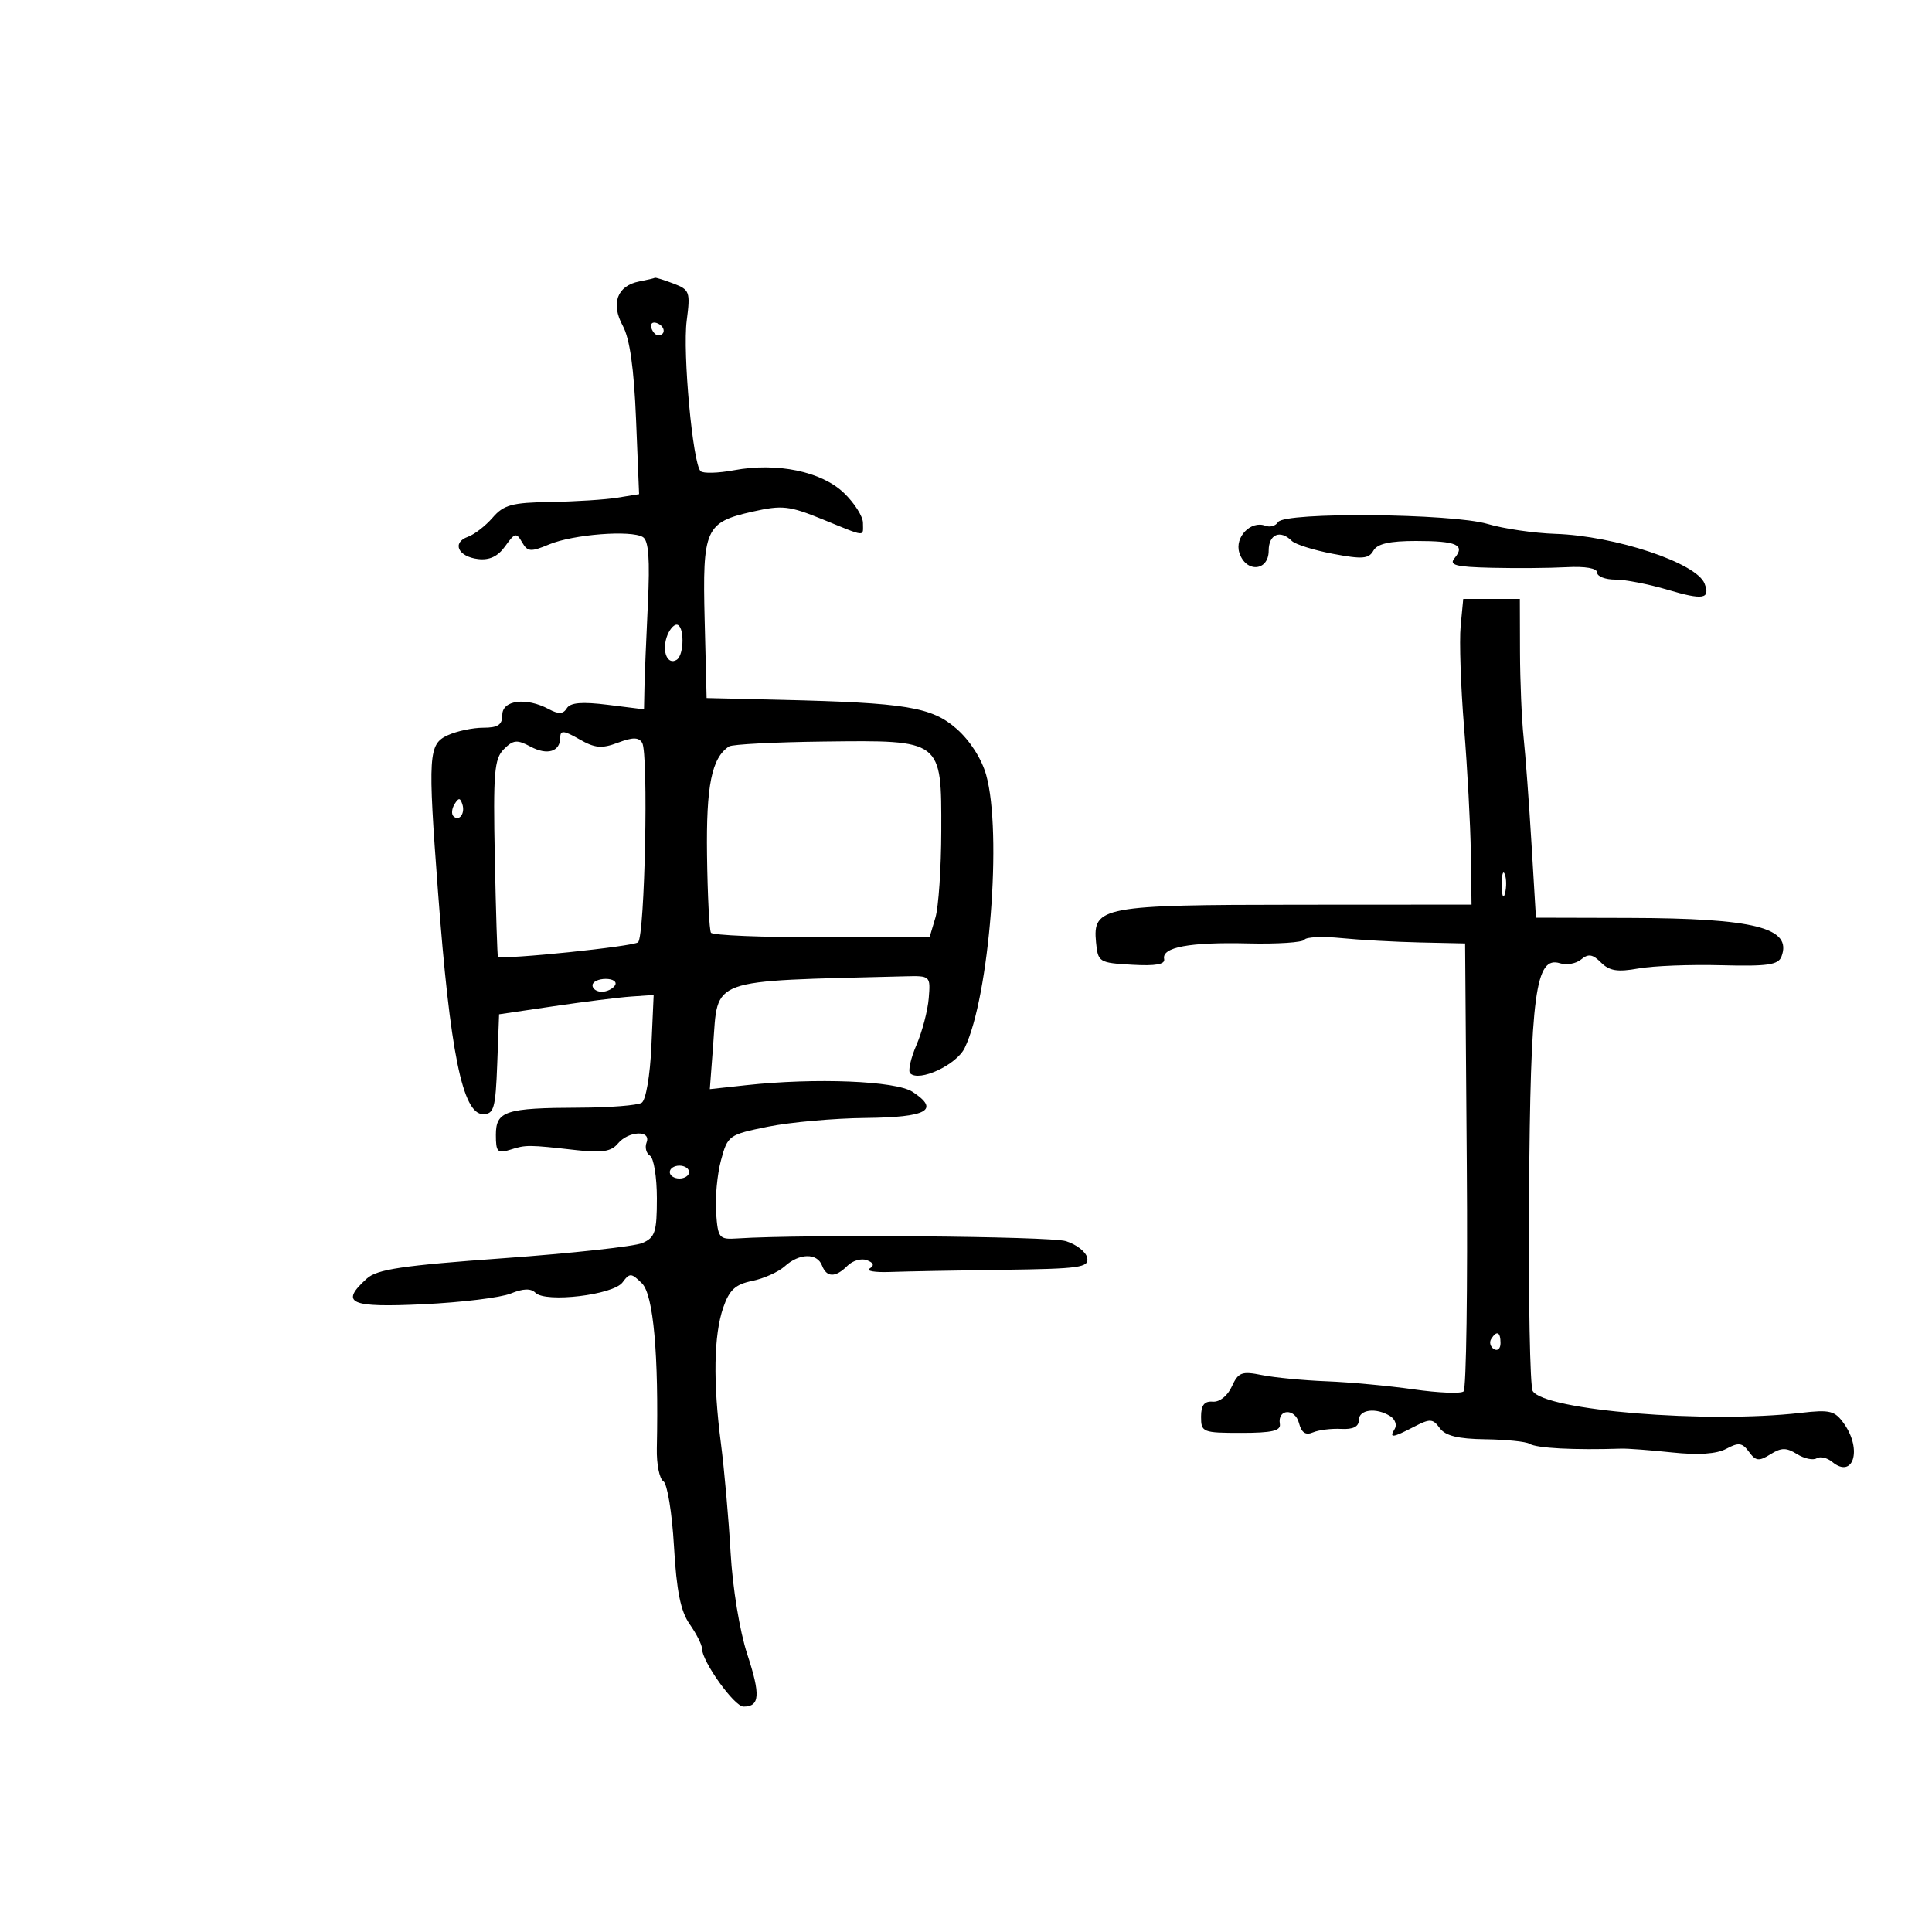 <svg xmlns="http://www.w3.org/2000/svg" width="300" height="300" viewBox="0 0 300 300" version="1.1">
	<path d="M 99.248 43.706 C 95.838 44.363, 94.816 47.119, 96.701 50.580 C 97.791 52.582, 98.439 57.152, 98.764 65.116 L 99.237 76.733 95.868 77.281 C 94.016 77.583, 89.350 77.881, 85.500 77.943 C 79.502 78.040, 78.214 78.388, 76.500 80.373 C 75.400 81.648, 73.675 82.985, 72.667 83.346 C 70.127 84.254, 71.112 86.435, 74.230 86.807 C 76.009 87.019, 77.315 86.400, 78.450 84.807 C 79.936 82.720, 80.186 82.662, 81.064 84.192 C 81.925 85.693, 82.400 85.731, 85.277 84.529 C 88.999 82.974, 98.015 82.273, 99.834 83.397 C 100.721 83.946, 100.933 86.836, 100.598 93.828 C 100.342 99.148, 100.104 104.995, 100.067 106.822 L 100 110.144 94.389 109.443 C 90.374 108.941, 88.561 109.092, 88.016 109.974 C 87.444 110.900, 86.741 110.932, 85.193 110.103 C 81.716 108.242, 78 108.706, 78 111 C 78 112.548, 77.333 113, 75.047 113 C 73.423 113, 70.948 113.522, 69.547 114.161 C 66.516 115.542, 66.415 117.138, 68.014 138.500 C 69.877 163.387, 71.825 173, 75.005 173 C 76.697 173, 76.949 172.111, 77.208 165.250 L 77.500 157.500 86 156.243 C 90.675 155.551, 96.075 154.876, 98 154.743 L 101.500 154.500 101.144 162.500 C 100.942 167.025, 100.291 170.819, 99.644 171.235 C 99.015 171.639, 94.675 171.982, 90 171.998 C 78.460 172.038, 77 172.513, 77 176.233 C 77 178.889, 77.258 179.151, 79.250 178.520 C 81.688 177.746, 82.030 177.749, 89.558 178.597 C 93.459 179.037, 94.917 178.805, 95.931 177.584 C 97.587 175.588, 101.152 175.441, 100.400 177.399 C 100.105 178.168, 100.344 179.095, 100.932 179.458 C 101.519 179.821, 102 182.801, 102 186.080 C 102 191.309, 101.723 192.162, 99.750 193.015 C 98.513 193.549, 88.819 194.611, 78.209 195.376 C 62.462 196.510, 58.557 197.091, 56.959 198.537 C 52.725 202.369, 54.265 203.066, 65.750 202.521 C 71.662 202.241, 77.763 201.494, 79.306 200.861 C 81.233 200.071, 82.434 200.034, 83.143 200.743 C 84.728 202.328, 95.216 201.081, 96.662 199.136 C 97.781 197.630, 98.021 197.641, 99.689 199.285 C 101.463 201.034, 102.300 210.346, 101.992 224.910 C 101.940 227.335, 102.396 229.627, 103.004 230.002 C 103.615 230.380, 104.353 234.891, 104.653 240.093 C 105.056 247.073, 105.687 250.199, 107.098 252.210 C 108.144 253.700, 109 255.396, 109 255.979 C 109 257.978, 114.024 265, 115.454 265 C 117.986 265, 118.114 263.202, 116.032 256.860 C 114.861 253.293, 113.760 246.569, 113.446 241.073 C 113.145 235.808, 112.472 228.205, 111.950 224.178 C 110.707 214.597, 110.830 207.321, 112.306 203.037 C 113.251 200.297, 114.187 199.434, 116.791 198.905 C 118.601 198.537, 120.886 197.508, 121.870 196.618 C 124.111 194.589, 126.883 194.533, 127.638 196.500 C 128.365 198.394, 129.734 198.409, 131.600 196.542 C 132.402 195.741, 133.758 195.353, 134.613 195.682 C 135.670 196.087, 135.807 196.501, 135.040 196.975 C 134.420 197.358, 135.845 197.600, 138.206 197.513 C 140.568 197.426, 148.495 197.275, 155.823 197.177 C 167.701 197.019, 169.112 196.818, 168.823 195.322 C 168.645 194.399, 167.150 193.229, 165.500 192.722 C 163.006 191.956, 124.651 191.642, 114.500 192.304 C 111.656 192.490, 111.484 192.282, 111.195 188.310 C 111.028 186.005, 111.370 182.340, 111.956 180.165 C 112.995 176.307, 113.173 176.179, 119.260 174.949 C 122.692 174.255, 129.511 173.645, 134.414 173.594 C 143.978 173.493, 146.009 172.363, 141.699 169.538 C 139.093 167.831, 126.628 167.333, 115.860 168.506 L 110.221 169.121 110.737 162.310 C 111.539 151.725, 109.679 152.394, 140.500 151.603 C 144.476 151.501, 144.498 151.521, 144.215 155 C 144.058 156.925, 143.201 160.192, 142.309 162.260 C 141.417 164.328, 140.975 166.308, 141.326 166.660 C 142.725 168.058, 148.535 165.356, 149.803 162.717 C 153.639 154.737, 155.639 129.298, 153.135 120.341 C 152.433 117.830, 150.617 114.993, 148.550 113.178 C 144.673 109.774, 140.737 109.126, 121.111 108.662 L 109.722 108.392 109.420 96.306 C 109.066 82.106, 109.511 81.099, 116.871 79.442 C 121.463 78.407, 122.541 78.526, 127.734 80.642 C 134.633 83.452, 134 83.397, 134 81.187 C 134 80.190, 132.671 78.101, 131.047 76.545 C 127.556 73.201, 120.656 71.776, 113.967 73.019 C 111.510 73.476, 109.179 73.540, 108.788 73.162 C 107.570 71.988, 105.983 54.750, 106.633 49.773 C 107.216 45.317, 107.097 44.988, 104.561 44.023 C 103.081 43.460, 101.787 43.061, 101.685 43.136 C 101.583 43.211, 100.487 43.468, 99.248 43.706 M 101.150 50.950 C 101.370 51.610, 101.876 52.116, 102.275 52.075 C 103.471 51.951, 103.239 50.580, 101.950 50.150 C 101.290 49.930, 100.930 50.290, 101.150 50.950 M 198.458 81.068 C 198.095 81.656, 197.212 81.912, 196.496 81.637 C 194.234 80.769, 191.678 83.411, 192.445 85.826 C 193.446 88.979, 197 88.725, 197 85.500 C 197 82.955, 198.796 82.196, 200.585 83.985 C 201.127 84.527, 204.008 85.433, 206.988 85.998 C 211.523 86.858, 212.544 86.779, 213.253 85.513 C 213.856 84.434, 215.760 84, 219.883 84 C 226.203 84, 227.571 84.607, 225.869 86.658 C 224.957 87.756, 226.003 88.030, 231.628 88.164 C 235.407 88.254, 240.637 88.213, 243.250 88.072 C 246.173 87.915, 248 88.236, 248 88.908 C 248 89.509, 249.268 90, 250.818 90 C 252.369 90, 256.013 90.706, 258.917 91.568 C 264.472 93.218, 265.609 93.030, 264.683 90.616 C 263.454 87.412, 250.814 83.201, 241.500 82.892 C 238.200 82.783, 233.475 82.092, 231 81.357 C 225.443 79.708, 199.441 79.477, 198.458 81.068 M 226.807 97.221 C 226.586 99.543, 226.826 106.631, 227.341 112.971 C 227.856 119.312, 228.328 128.094, 228.389 132.486 L 228.500 140.471 201.500 140.486 C 171.183 140.502, 169.656 140.786, 170.192 146.316 C 170.491 149.408, 170.653 149.509, 175.768 149.803 C 179.449 150.015, 180.955 149.747, 180.768 148.916 C 180.356 147.087, 184.731 146.275, 193.807 146.495 C 198.352 146.606, 202.286 146.347, 202.550 145.920 C 202.813 145.493, 205.385 145.380, 208.265 145.668 C 211.144 145.956, 216.650 146.261, 220.500 146.346 L 227.500 146.500 227.763 180.937 C 227.908 199.877, 227.683 215.680, 227.263 216.055 C 226.844 216.431, 223.350 216.287, 219.500 215.737 C 215.650 215.187, 209.575 214.623, 206 214.484 C 202.425 214.346, 197.905 213.911, 195.955 213.519 C 192.809 212.885, 192.282 213.086, 191.272 215.302 C 190.609 216.758, 189.376 217.737, 188.317 217.650 C 187.006 217.542, 186.500 218.196, 186.500 220 C 186.500 222.399, 186.751 222.500, 192.736 222.500 C 197.519 222.500, 198.917 222.175, 198.736 221.104 C 198.340 218.762, 201.088 218.621, 201.697 220.951 C 202.097 222.479, 202.738 222.911, 203.881 222.423 C 204.772 222.044, 206.738 221.800, 208.250 221.883 C 210.106 221.983, 211 221.539, 211 220.516 C 211 218.859, 213.694 218.520, 215.878 219.904 C 216.636 220.384, 216.947 221.277, 216.569 221.888 C 215.664 223.353, 216.210 223.291, 219.563 221.552 C 222.057 220.258, 222.484 220.280, 223.565 221.759 C 224.440 222.954, 226.403 223.435, 230.638 223.492 C 233.862 223.534, 236.953 223.850, 237.506 224.193 C 238.613 224.879, 244.380 225.183, 251.750 224.943 C 252.713 224.912, 256.264 225.178, 259.643 225.536 C 263.728 225.968, 266.549 225.777, 268.064 224.966 C 269.972 223.945, 270.543 224.022, 271.579 225.439 C 272.635 226.883, 273.124 226.939, 274.908 225.825 C 276.608 224.764, 277.382 224.758, 279.041 225.793 C 280.163 226.494, 281.533 226.789, 282.084 226.448 C 282.636 226.107, 283.723 226.355, 284.500 227 C 287.747 229.694, 289.195 225.151, 286.374 221.123 C 284.920 219.048, 284.202 218.864, 279.624 219.391 C 265.027 221.073, 239.867 219.021, 237.998 215.997 C 237.575 215.313, 237.320 201.647, 237.429 185.627 C 237.644 154.225, 238.428 148.366, 242.250 149.579 C 243.265 149.902, 244.737 149.633, 245.520 148.983 C 246.637 148.056, 247.303 148.160, 248.608 149.466 C 249.907 150.764, 251.176 150.967, 254.386 150.388 C 256.649 149.980, 262.442 149.752, 267.260 149.880 C 274.440 150.071, 276.128 149.830, 276.622 148.544 C 278.337 144.073, 272.495 142.587, 253 142.537 L 238.500 142.500 237.809 131 C 237.429 124.675, 236.877 117.250, 236.583 114.500 C 236.289 111.750, 236.038 105.787, 236.024 101.250 L 236 93 231.605 93 L 227.210 93 226.807 97.221 M 103.503 98.991 C 102.777 101.277, 103.695 103.307, 105.069 102.457 C 106.283 101.707, 106.281 97, 105.067 97 C 104.554 97, 103.850 97.896, 103.503 98.991 M 87 114.487 C 87 116.717, 85.006 117.341, 82.375 115.933 C 80.286 114.815, 79.699 114.872, 78.235 116.337 C 76.747 117.825, 76.568 119.988, 76.835 133.259 C 77.004 141.628, 77.222 148.515, 77.321 148.565 C 78.273 149.045, 98.437 146.963, 99.081 146.319 C 100.136 145.264, 100.714 116.947, 99.714 115.338 C 99.167 114.460, 98.250 114.457, 95.944 115.327 C 93.435 116.274, 92.376 116.179, 89.948 114.785 C 87.569 113.420, 87 113.362, 87 114.487 M 113.209 115.904 C 110.509 117.673, 109.643 121.947, 109.787 132.794 C 109.869 139.006, 110.143 144.422, 110.395 144.830 C 110.647 145.238, 118.392 145.556, 127.605 145.536 L 144.355 145.500 145.249 142.500 C 145.740 140.850, 146.151 134.790, 146.162 129.033 C 146.190 114.800, 146.359 114.929, 127.938 115.145 C 120.338 115.235, 113.710 115.576, 113.209 115.904 M 70.583 124.866 C 70.152 125.563, 70.070 126.403, 70.400 126.733 C 71.295 127.628, 72.271 126.312, 71.787 124.862 C 71.449 123.846, 71.213 123.846, 70.583 124.866 M 233.195 137.500 C 233.215 139.150, 233.439 139.704, 233.693 138.731 C 233.947 137.758, 233.930 136.408, 233.656 135.731 C 233.382 135.054, 233.175 135.850, 233.195 137.500 M 92 153 C 92 153.550, 92.648 154, 93.441 154 C 94.234 154, 95.160 153.550, 95.500 153 C 95.840 152.450, 95.191 152, 94.059 152 C 92.927 152, 92 152.450, 92 153 M 104 182 C 104 182.550, 104.675 183, 105.500 183 C 106.325 183, 107 182.550, 107 182 C 107 181.450, 106.325 181, 105.500 181 C 104.675 181, 104 181.450, 104 182 M 231.543 207.931 C 231.226 208.443, 231.425 209.144, 231.984 209.490 C 232.543 209.835, 233 209.416, 233 208.559 C 233 206.802, 232.400 206.544, 231.543 207.931" stroke="none" fill="black" fill-rule="evenodd"/>
</svg>